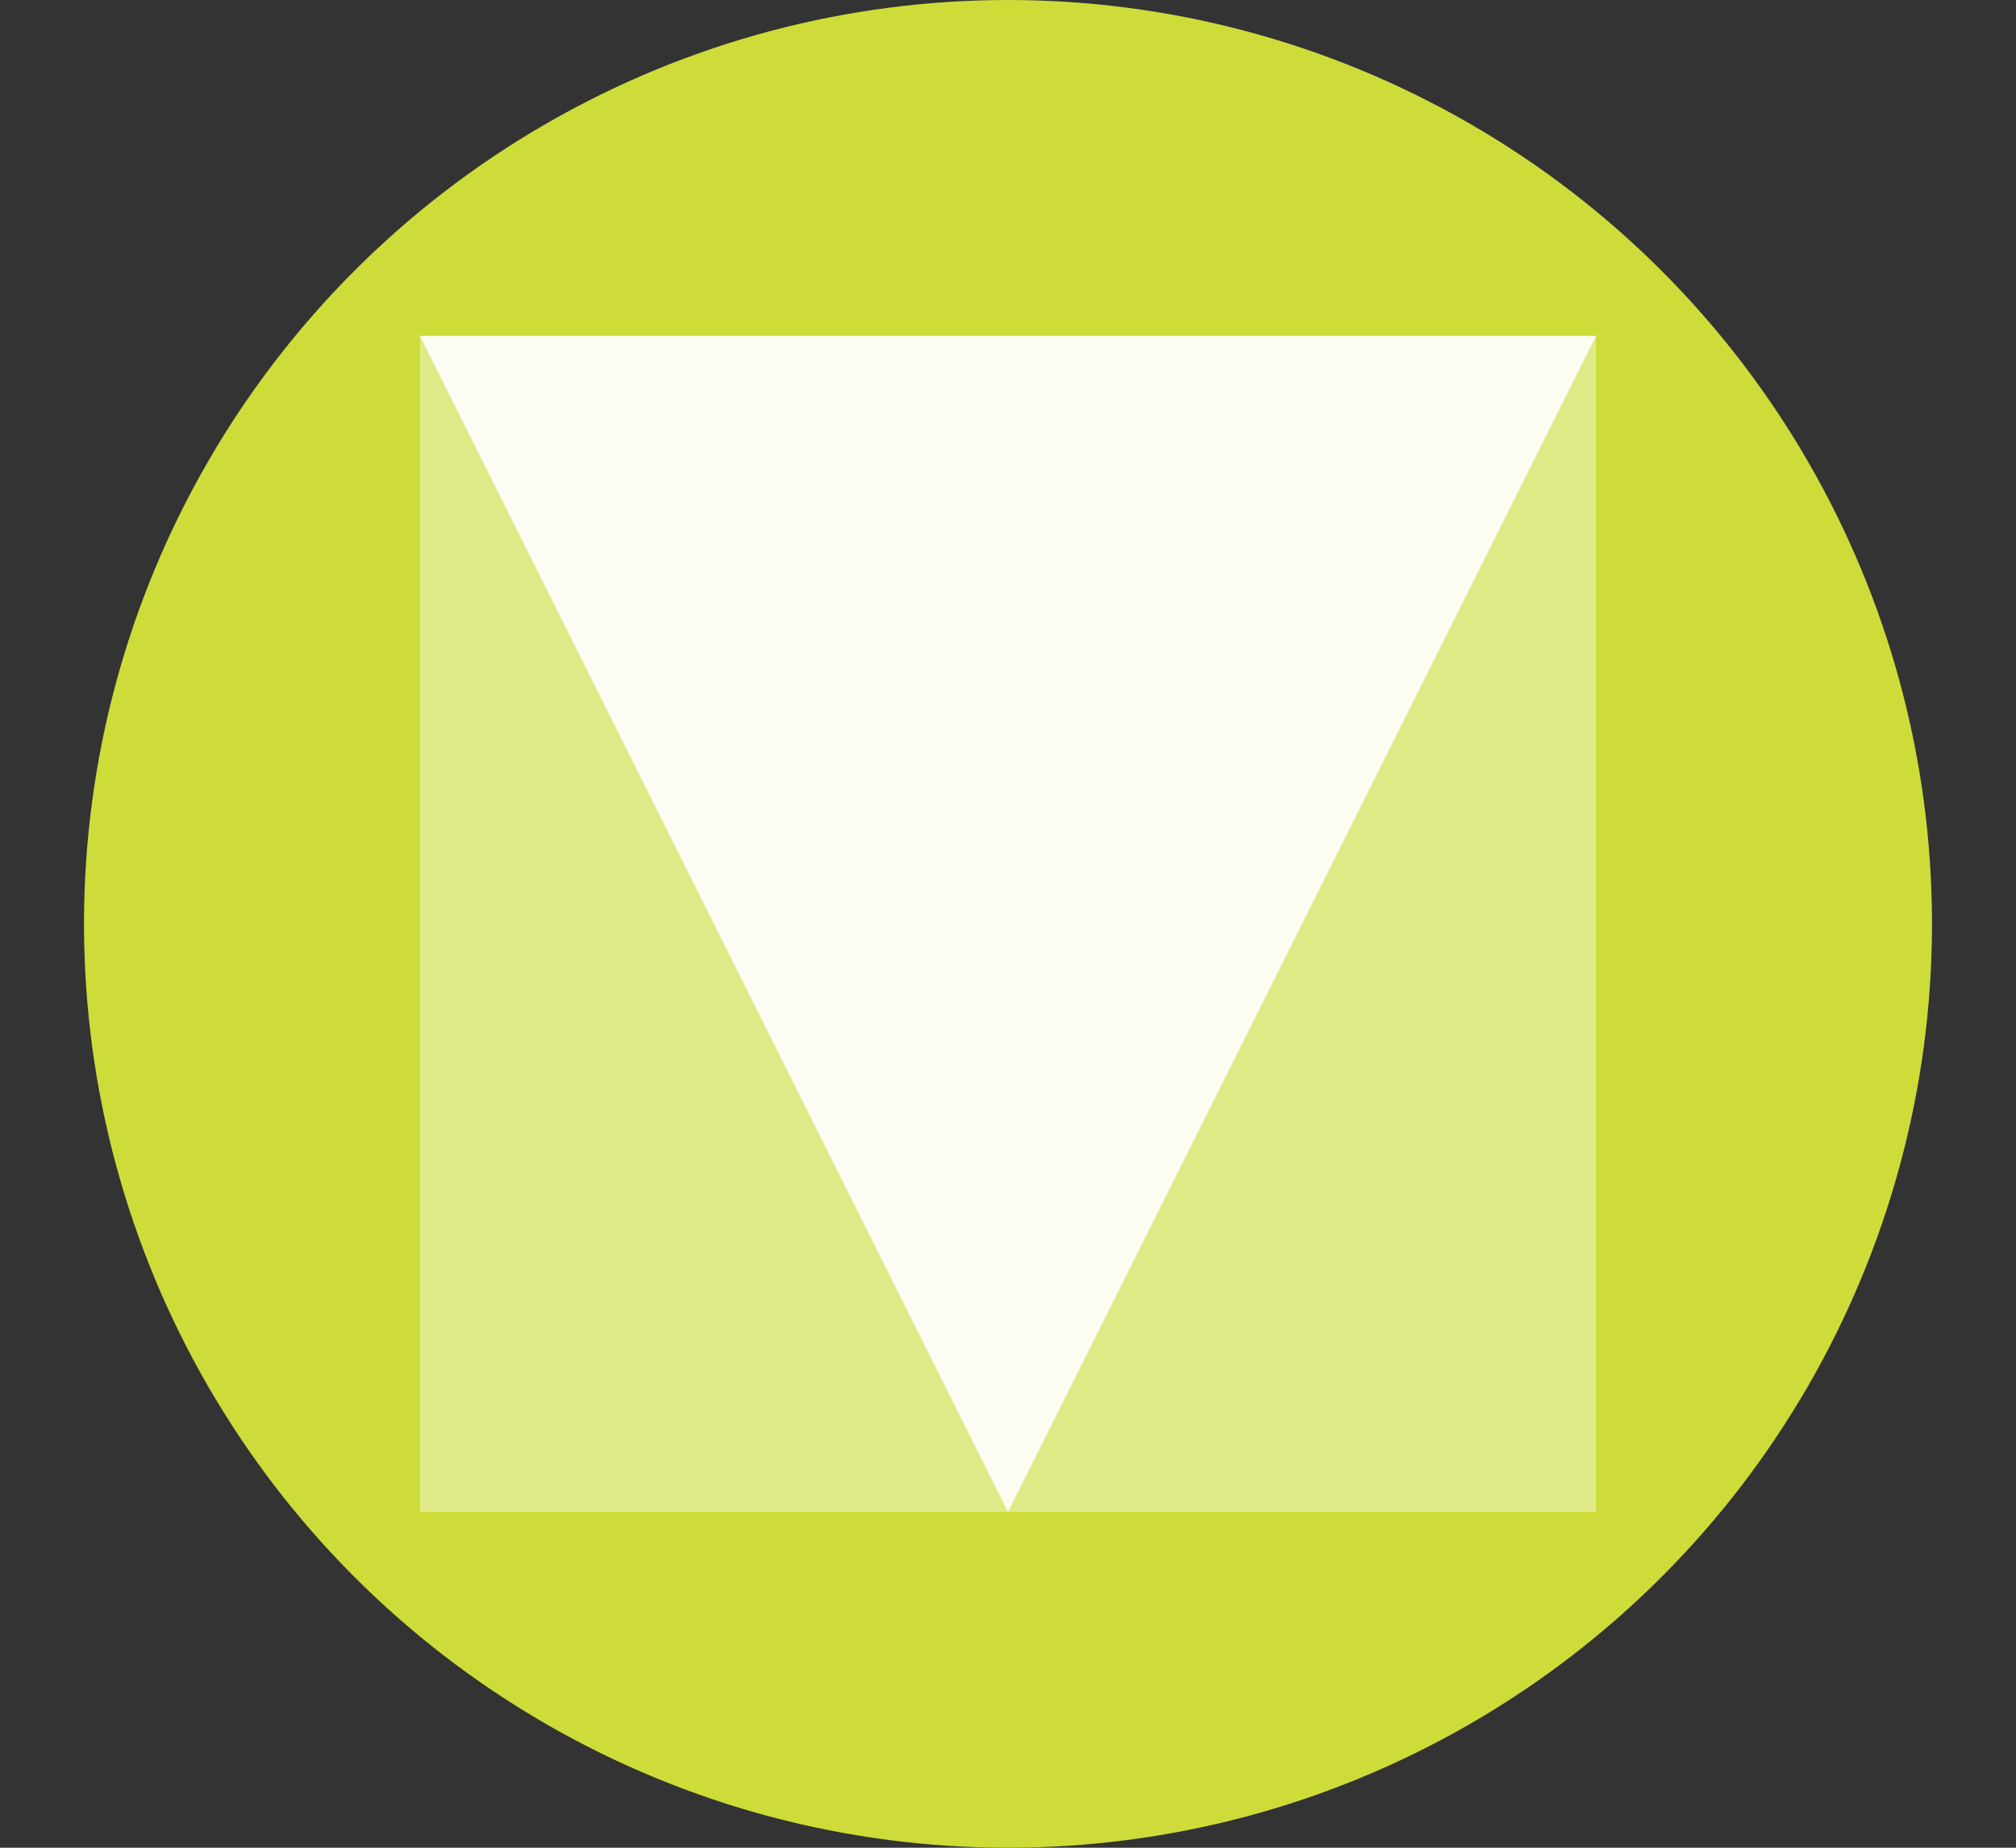 <?xml version="1.0" encoding="utf-8"?>
<!-- Generator: Adobe Illustrator 22.1.0, SVG Export Plug-In . SVG Version: 6.00 Build 0)  -->
<svg version="1.1" id="Layer_1" xmlns="http://www.w3.org/2000/svg" xmlns:xlink="http://www.w3.org/1999/xlink" x="0px" y="0px" width="24px"
	 height="22px" viewBox="0 0 24 22" style="enable-background:new 0 0 24 22;" xml:space="preserve">
    <rect x="0" y="0" width="24" height="22" fill="#333333" stroke="none"/>
    <circle fill="#cddc39" cx="12" cy="11" r="11"/>
    <rect x="5" y="4" fill="#fff" opacity="0.4" width="14" height="14"/>
    <polygon fill="#fff" opacity="0.9" points="12,18 5,4 19,4 "/>
</svg>
